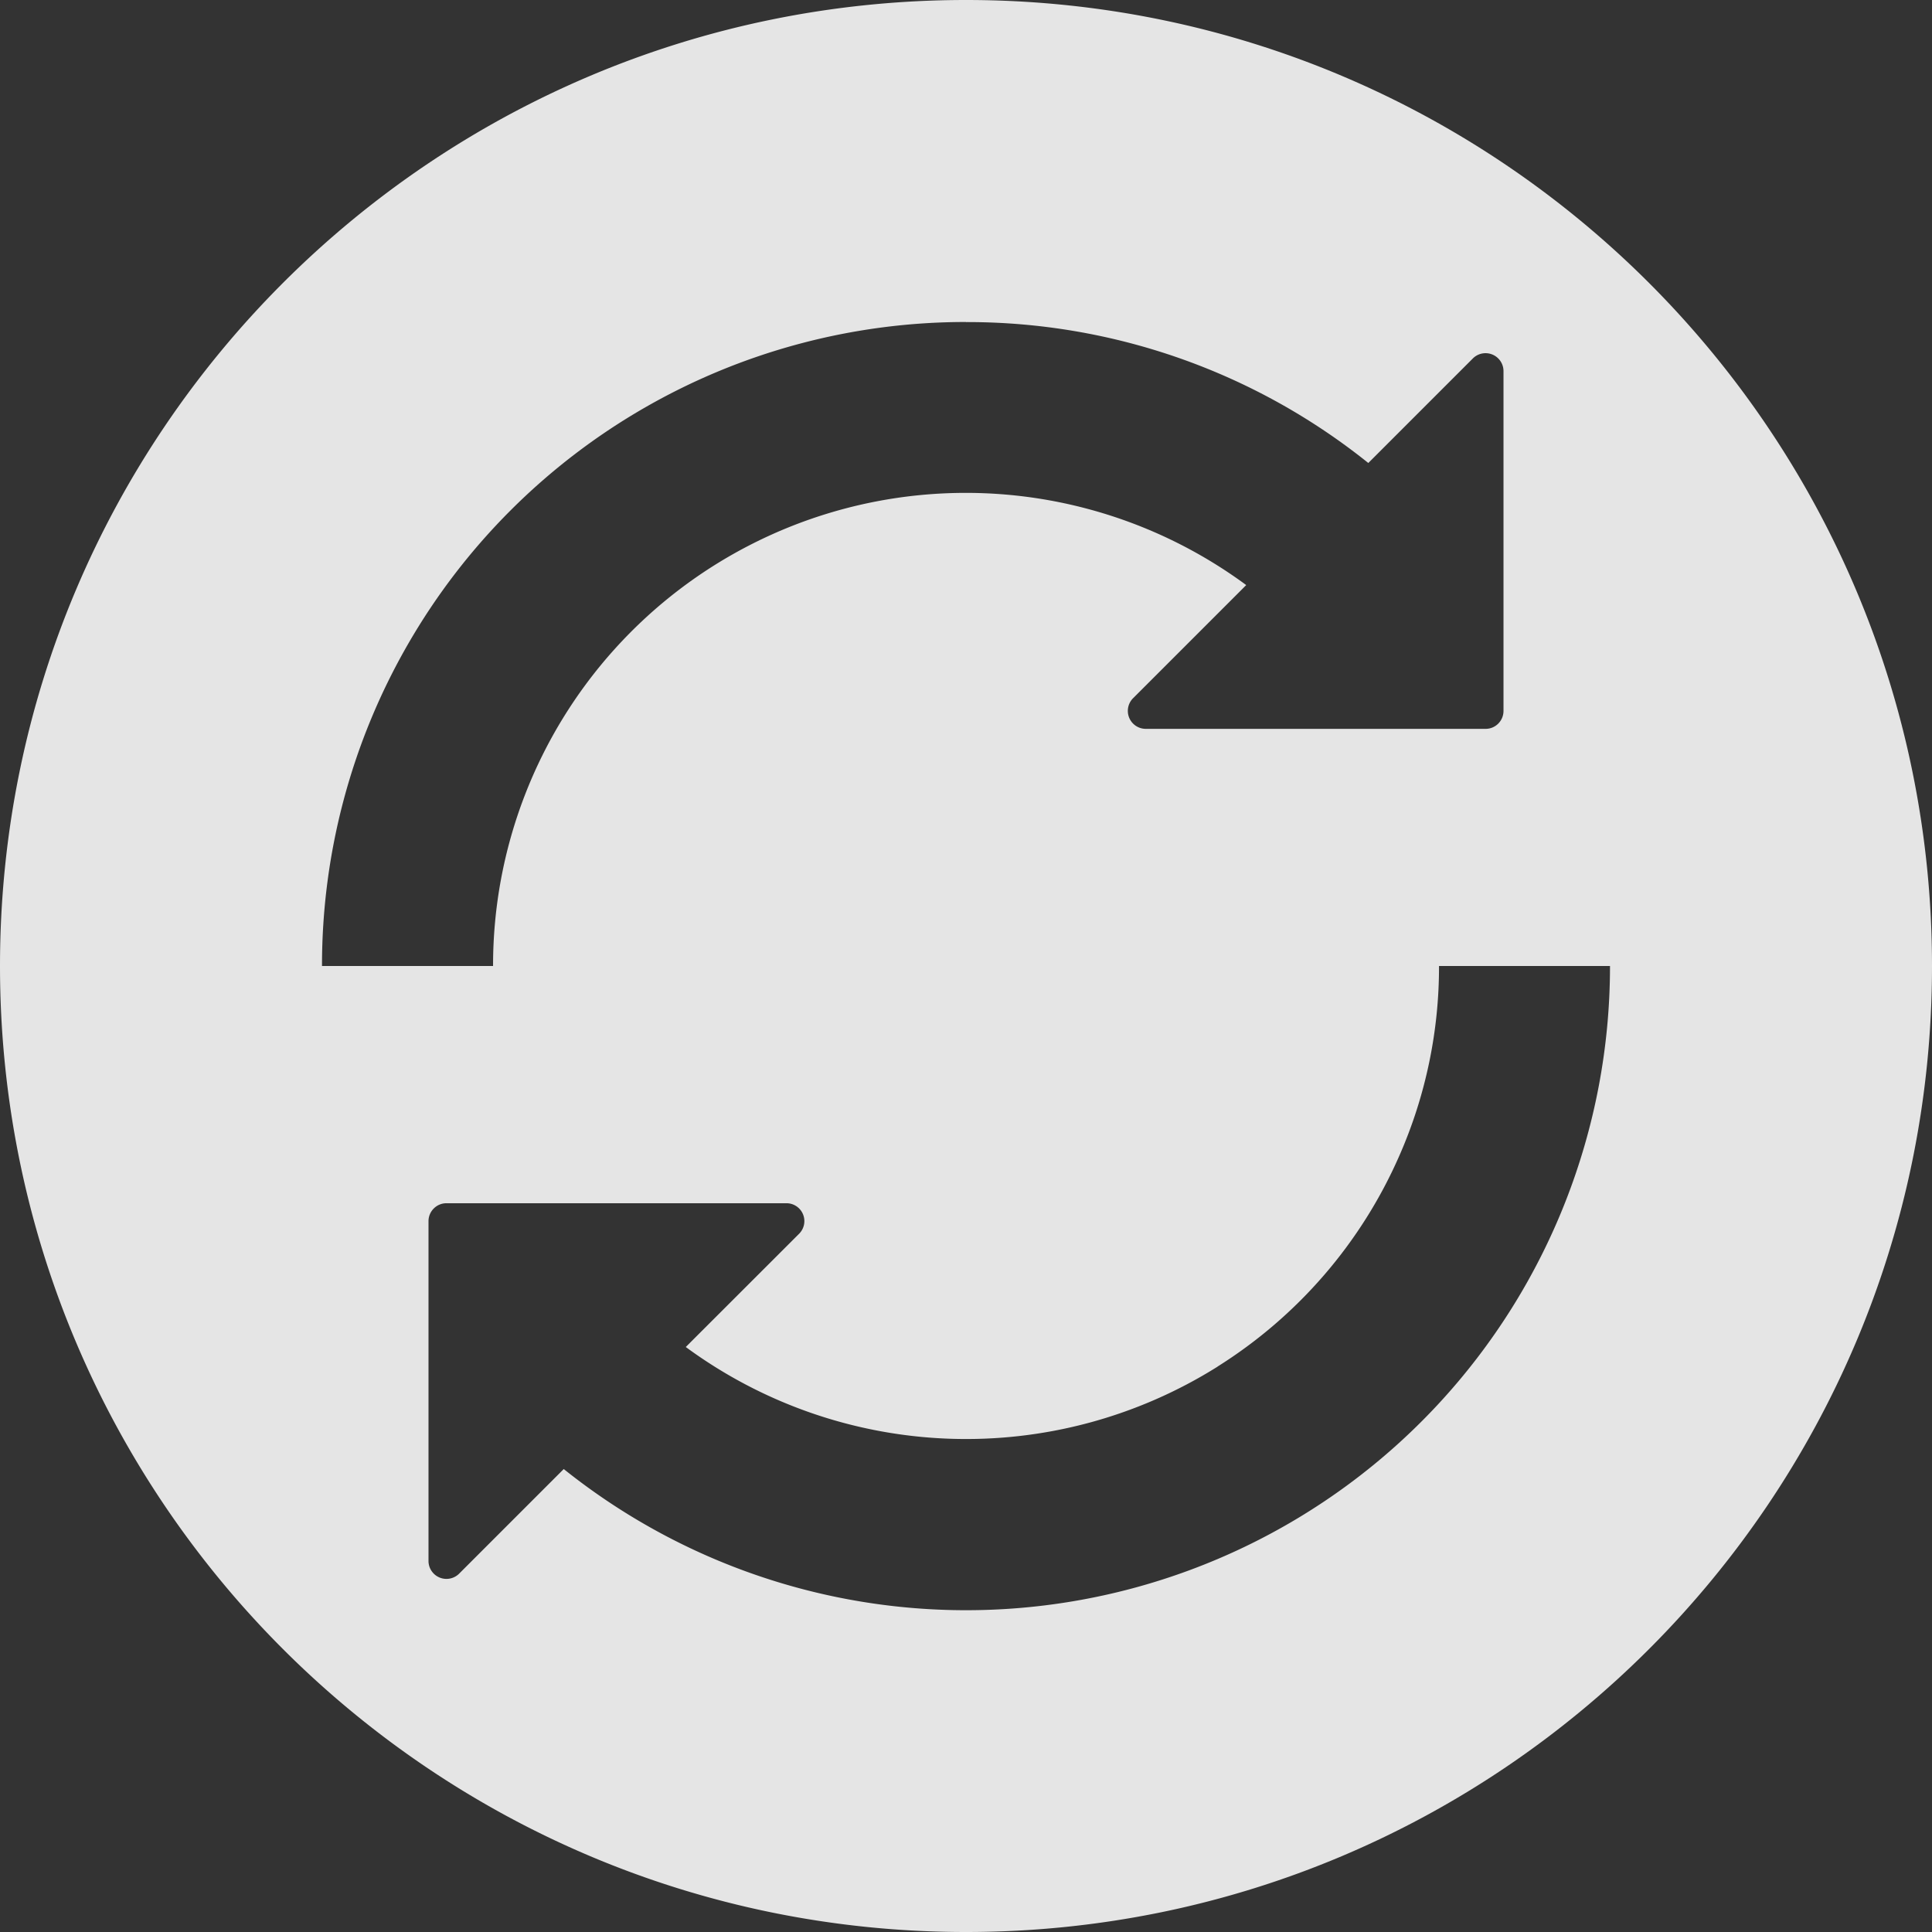 <svg width="24" height="24" fill="none" xmlns="http://www.w3.org/2000/svg"><rect width="100%" height="100%" fill="#333333" stroke="none"/><g clip-path="url(#a)"><path fill-rule="evenodd" clip-rule="evenodd" d="M12 24c6.627 0 12-5.373 12-12S18.627 0 12 0 0 5.373 0 12s5.373 12 12 12Zm4.997-18.249A7.959 7.959 0 0 0 12 4.001V4a7.994 7.994 0 0 0-8 8h2.125a5.872 5.872 0 0 1 9.356-4.732l-1.406 1.406a.223.223 0 0 0 .157.38h4.223c.123 0 .222-.1.222-.223V4.61a.223.223 0 0 0-.38-.158l-1.3 1.3Zm-1.872 11.225a5.876 5.876 0 0 0 2.258-2.619A5.828 5.828 0 0 0 17.876 12H20a7.999 7.999 0 0 1-12.997 6.249l-1.3 1.3a.223.223 0 0 1-.38-.158V15.17c0-.123.1-.223.223-.223h4.222a.222.222 0 0 1 .158.38l-1.407 1.406a5.876 5.876 0 0 0 6.606.244Z" fill="#fff" fill-opacity=".87"/></g><defs><clipPath id="a"><path fill="#fff" d="M0 0h24v24H0z"/></clipPath></defs></svg>